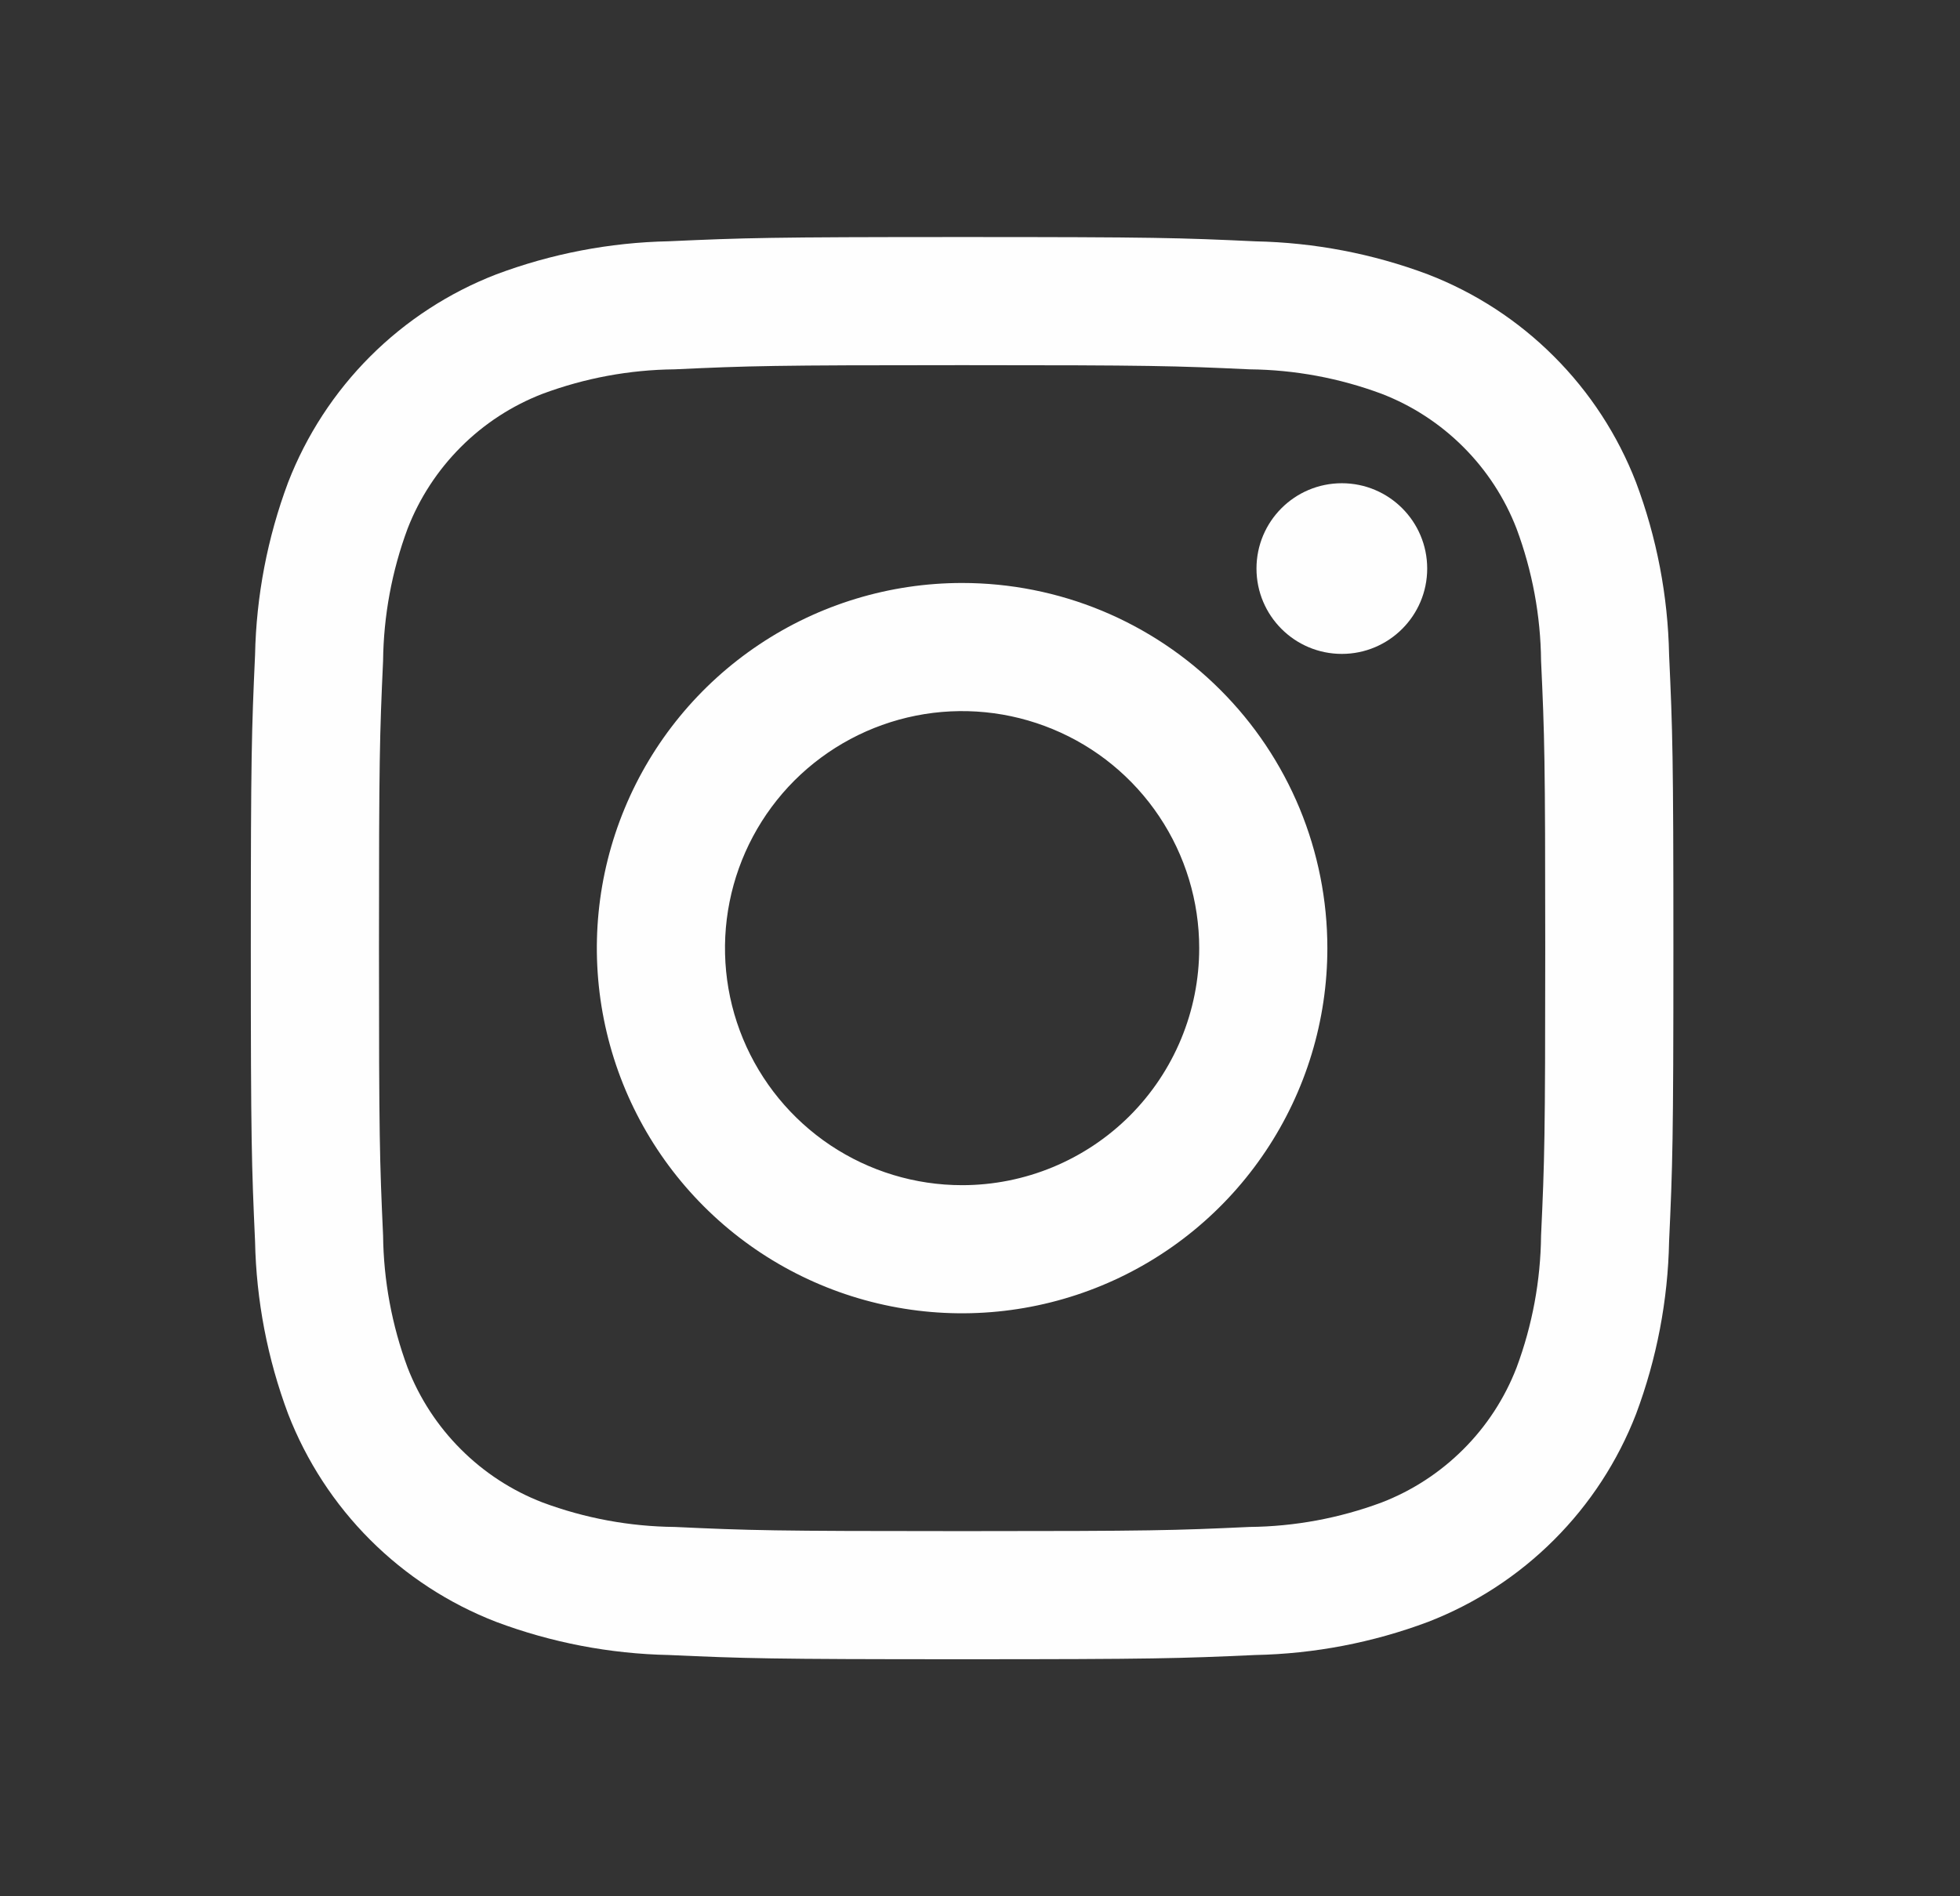 <svg width="31" height="30" viewBox="0 0 31 30" fill="none" xmlns="http://www.w3.org/2000/svg">
<rect x="0" y="0" width="31" height="30" fill="#333333" stroke="none"/>
<path d="M21.223 10.345C21.968 10.345 22.573 9.74 22.573 8.995C22.573 8.249 21.968 7.645 21.223 7.645C20.477 7.645 19.873 8.249 19.873 8.995C19.873 9.74 20.477 10.345 21.223 10.345Z" fill="#FEFEFE"/>
<path d="M15.217 9.223C14.074 9.223 12.957 9.562 12.007 10.197C11.057 10.832 10.317 11.734 9.88 12.789C9.442 13.845 9.328 15.006 9.551 16.127C9.774 17.248 10.324 18.277 11.132 19.085C11.94 19.893 12.969 20.443 14.09 20.666C15.21 20.889 16.372 20.774 17.427 20.337C18.483 19.9 19.385 19.16 20.02 18.209C20.655 17.259 20.994 16.143 20.994 15C20.994 14.241 20.845 13.49 20.555 12.789C20.264 12.088 19.839 11.451 19.302 10.915C18.766 10.378 18.129 9.953 17.428 9.662C16.727 9.372 15.976 9.223 15.217 9.223ZM15.217 18.75C14.475 18.75 13.75 18.53 13.133 18.118C12.517 17.706 12.036 17.12 11.752 16.435C11.468 15.75 11.394 14.996 11.539 14.268C11.684 13.541 12.041 12.873 12.565 12.348C13.09 11.824 13.758 11.467 14.485 11.322C15.213 11.177 15.967 11.252 16.652 11.536C17.337 11.819 17.923 12.3 18.335 12.917C18.747 13.533 18.967 14.258 18.967 15C18.967 15.995 18.572 16.948 17.869 17.652C17.165 18.355 16.211 18.75 15.217 18.75Z" fill="#FEFEFE"/>
<path d="M15.217 5.777C18.221 5.777 18.577 5.788 19.763 5.843C20.476 5.85 21.183 5.981 21.852 6.23C22.337 6.417 22.777 6.704 23.145 7.072C23.513 7.44 23.8 7.88 23.987 8.365C24.236 9.034 24.367 9.741 24.374 10.454C24.429 11.64 24.44 11.996 24.44 15.001C24.44 18.006 24.429 18.36 24.374 19.546C24.367 20.259 24.236 20.966 23.987 21.635C23.8 22.12 23.513 22.561 23.145 22.928C22.777 23.296 22.337 23.583 21.852 23.77C21.183 24.019 20.476 24.15 19.763 24.157C18.577 24.212 18.221 24.223 15.217 24.223C12.213 24.223 11.857 24.212 10.671 24.157C9.957 24.15 9.251 24.019 8.582 23.77C8.097 23.583 7.656 23.296 7.289 22.928C6.921 22.561 6.634 22.12 6.446 21.635C6.198 20.966 6.067 20.259 6.059 19.546C6.005 18.36 5.994 18.004 5.994 15C5.994 11.996 6.005 11.64 6.059 10.454C6.067 9.741 6.198 9.034 6.446 8.365C6.634 7.88 6.921 7.44 7.289 7.072C7.656 6.704 8.097 6.417 8.582 6.23C9.251 5.981 9.957 5.85 10.671 5.843C11.857 5.788 12.213 5.777 15.217 5.777ZM15.217 3.75C12.162 3.75 11.778 3.763 10.578 3.817C9.645 3.836 8.722 4.013 7.848 4.341C7.101 4.63 6.422 5.072 5.855 5.639C5.289 6.205 4.847 6.884 4.557 7.631C4.23 8.505 4.053 9.429 4.034 10.362C3.98 11.562 3.967 11.944 3.967 15C3.967 18.056 3.98 18.439 4.034 19.639C4.053 20.572 4.23 21.495 4.557 22.369C4.847 23.116 5.289 23.795 5.855 24.361C6.422 24.928 7.101 25.37 7.848 25.659C8.722 25.987 9.646 26.164 10.579 26.183C11.779 26.237 12.162 26.25 15.217 26.25C18.272 26.25 18.655 26.237 19.855 26.183C20.789 26.164 21.712 25.987 22.587 25.659C23.334 25.37 24.012 24.928 24.579 24.361C25.146 23.795 25.588 23.116 25.877 22.369C26.204 21.494 26.381 20.571 26.399 19.638C26.454 18.438 26.467 18.056 26.467 15C26.467 11.944 26.454 11.561 26.399 10.361C26.381 9.428 26.204 8.505 25.876 7.631C25.587 6.884 25.145 6.205 24.578 5.639C24.012 5.072 23.333 4.63 22.585 4.341C21.711 4.013 20.788 3.837 19.855 3.818C18.655 3.762 18.273 3.75 15.217 3.75Z" fill="#FEFEFE"/>
</svg>
